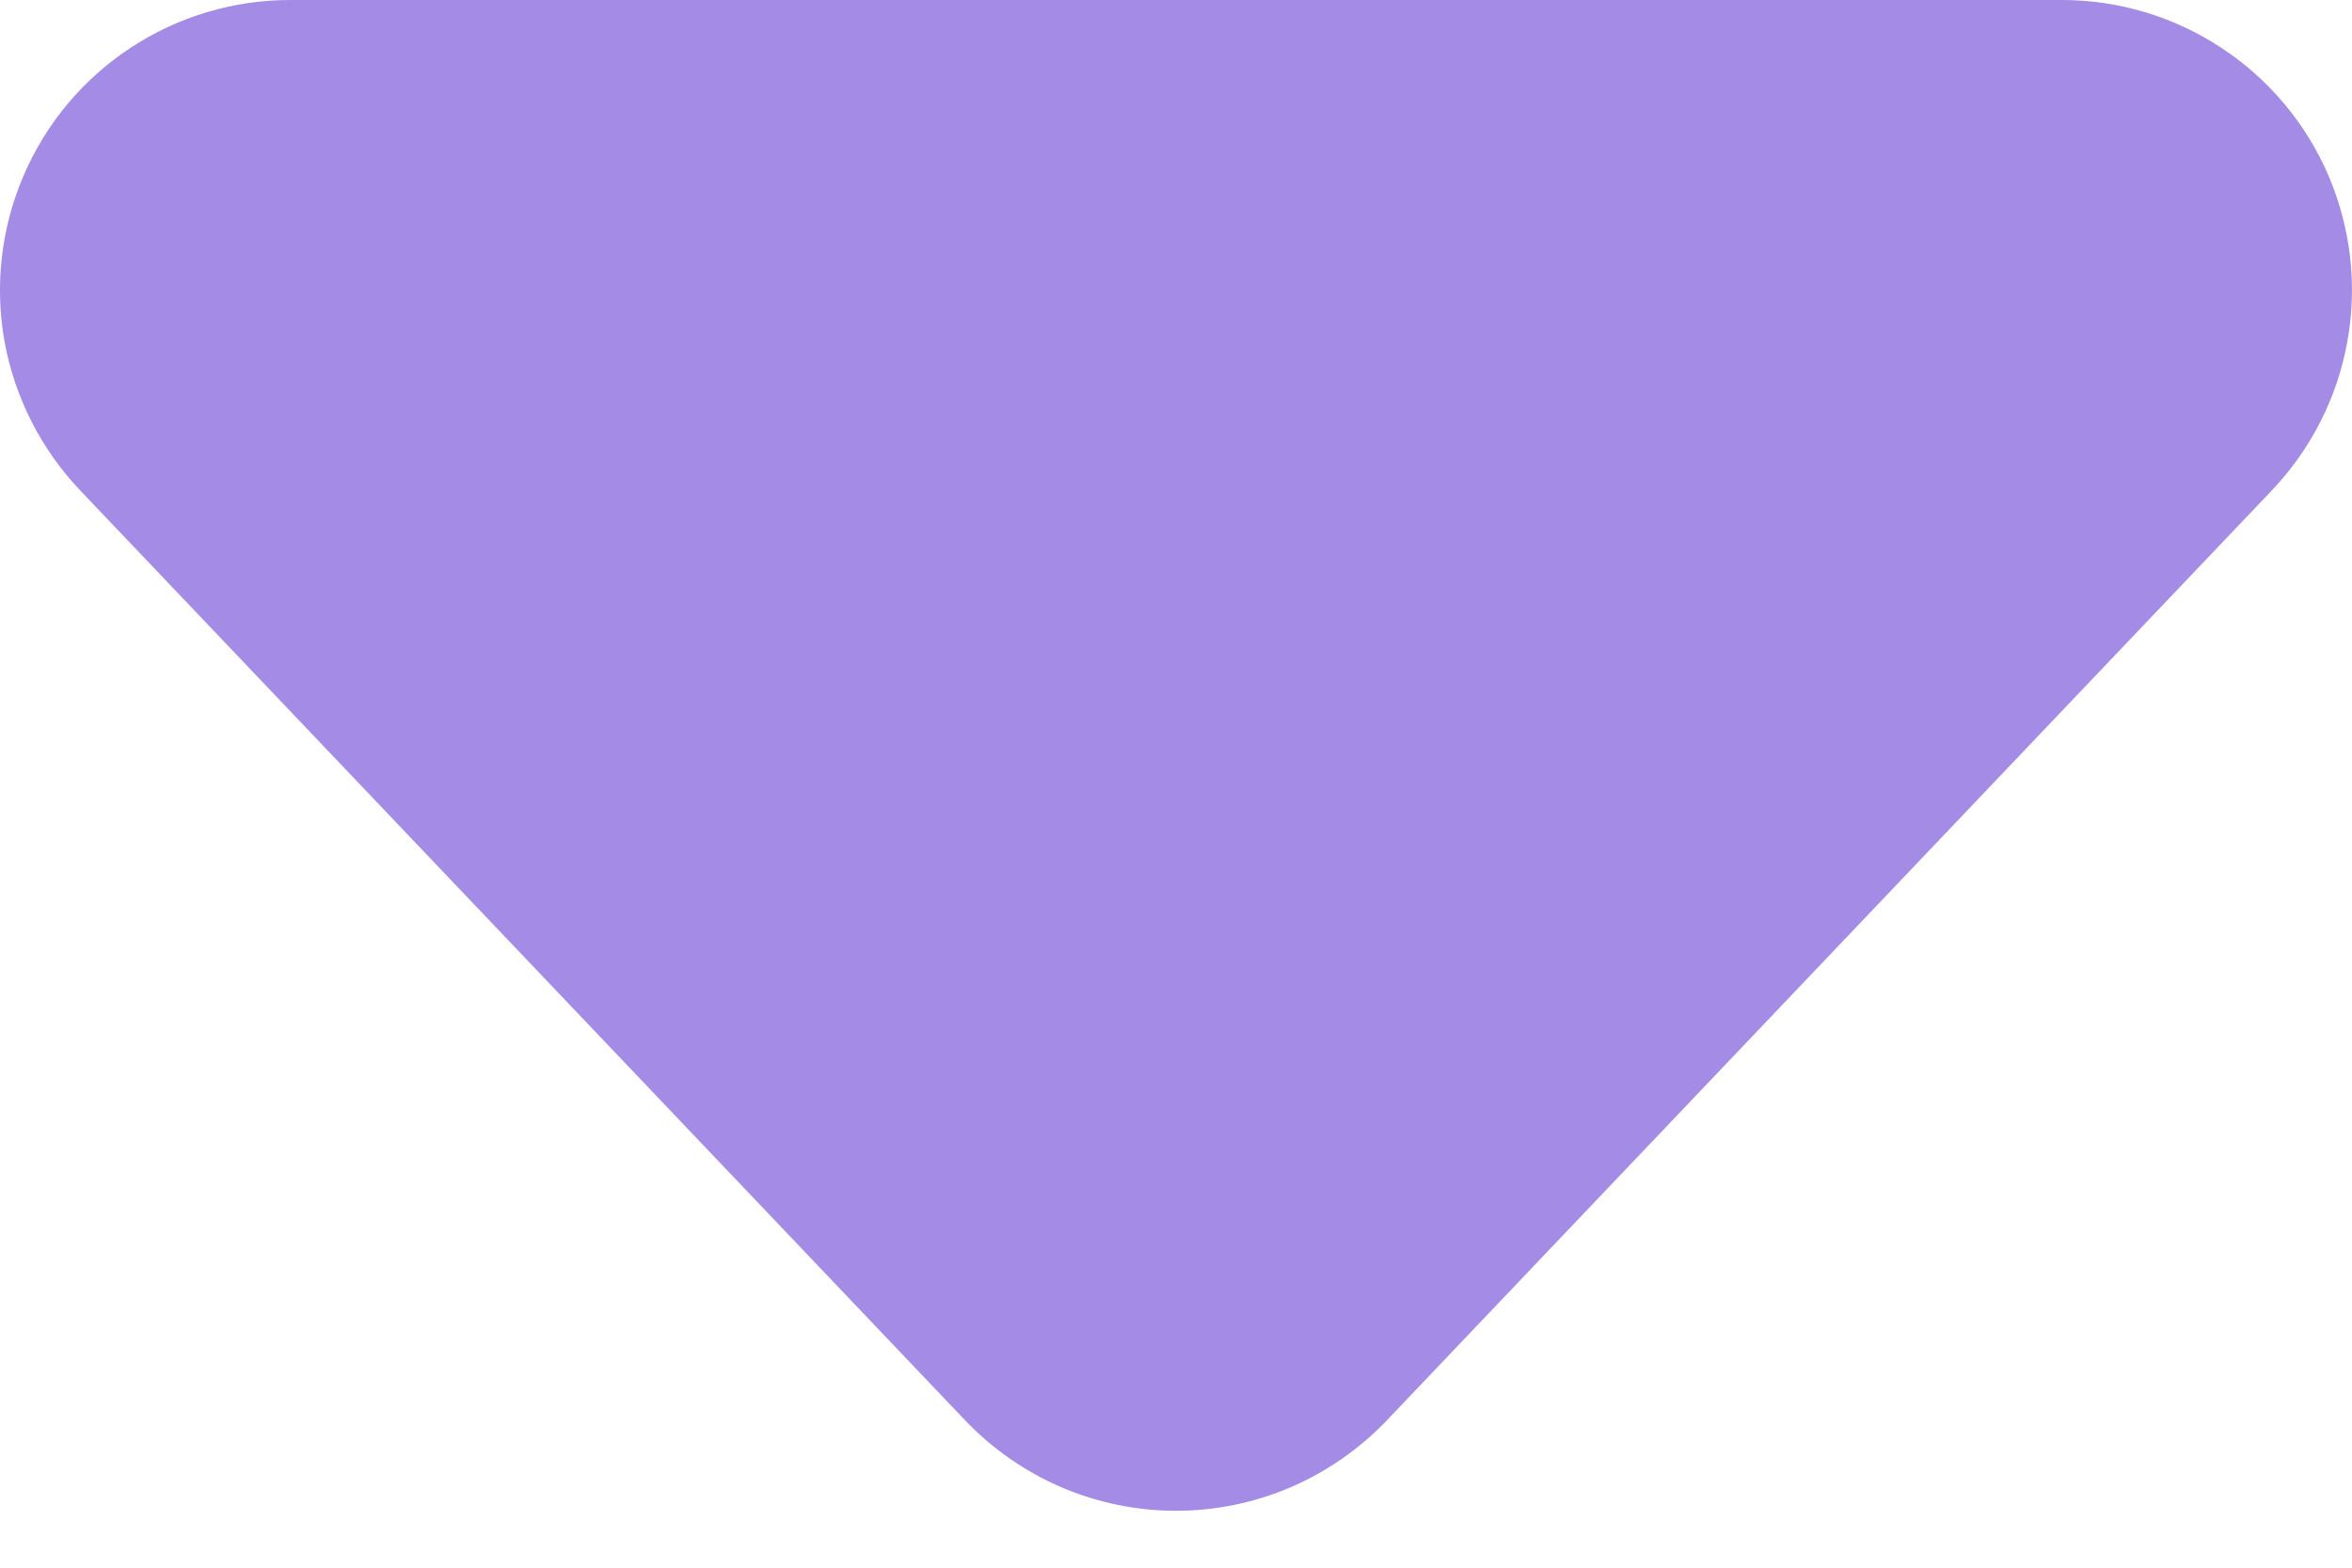 <svg width="15" height="10" viewBox="0 0 15 10" fill="none" xmlns="http://www.w3.org/2000/svg">
<path d="M1.855 0H13.149C13.511 -7.41273e-05 13.866 0.106 14.168 0.306C14.471 0.505 14.708 0.789 14.851 1.122C14.993 1.456 15.035 1.823 14.97 2.18C14.906 2.537 14.738 2.866 14.488 3.129L8.843 9.062C8.67 9.243 8.461 9.388 8.231 9.487C8 9.586 7.751 9.637 7.5 9.637C7.249 9.637 7 9.586 6.769 9.487C6.539 9.388 6.33 9.243 6.157 9.062L0.512 3.129C0.262 2.866 0.094 2.536 0.029 2.179C-0.035 1.822 0.007 1.454 0.15 1.121C0.293 0.787 0.531 0.503 0.834 0.304C1.137 0.105 1.492 -0.001 1.855 0Z" fill="#A48BE5"/>
</svg>
